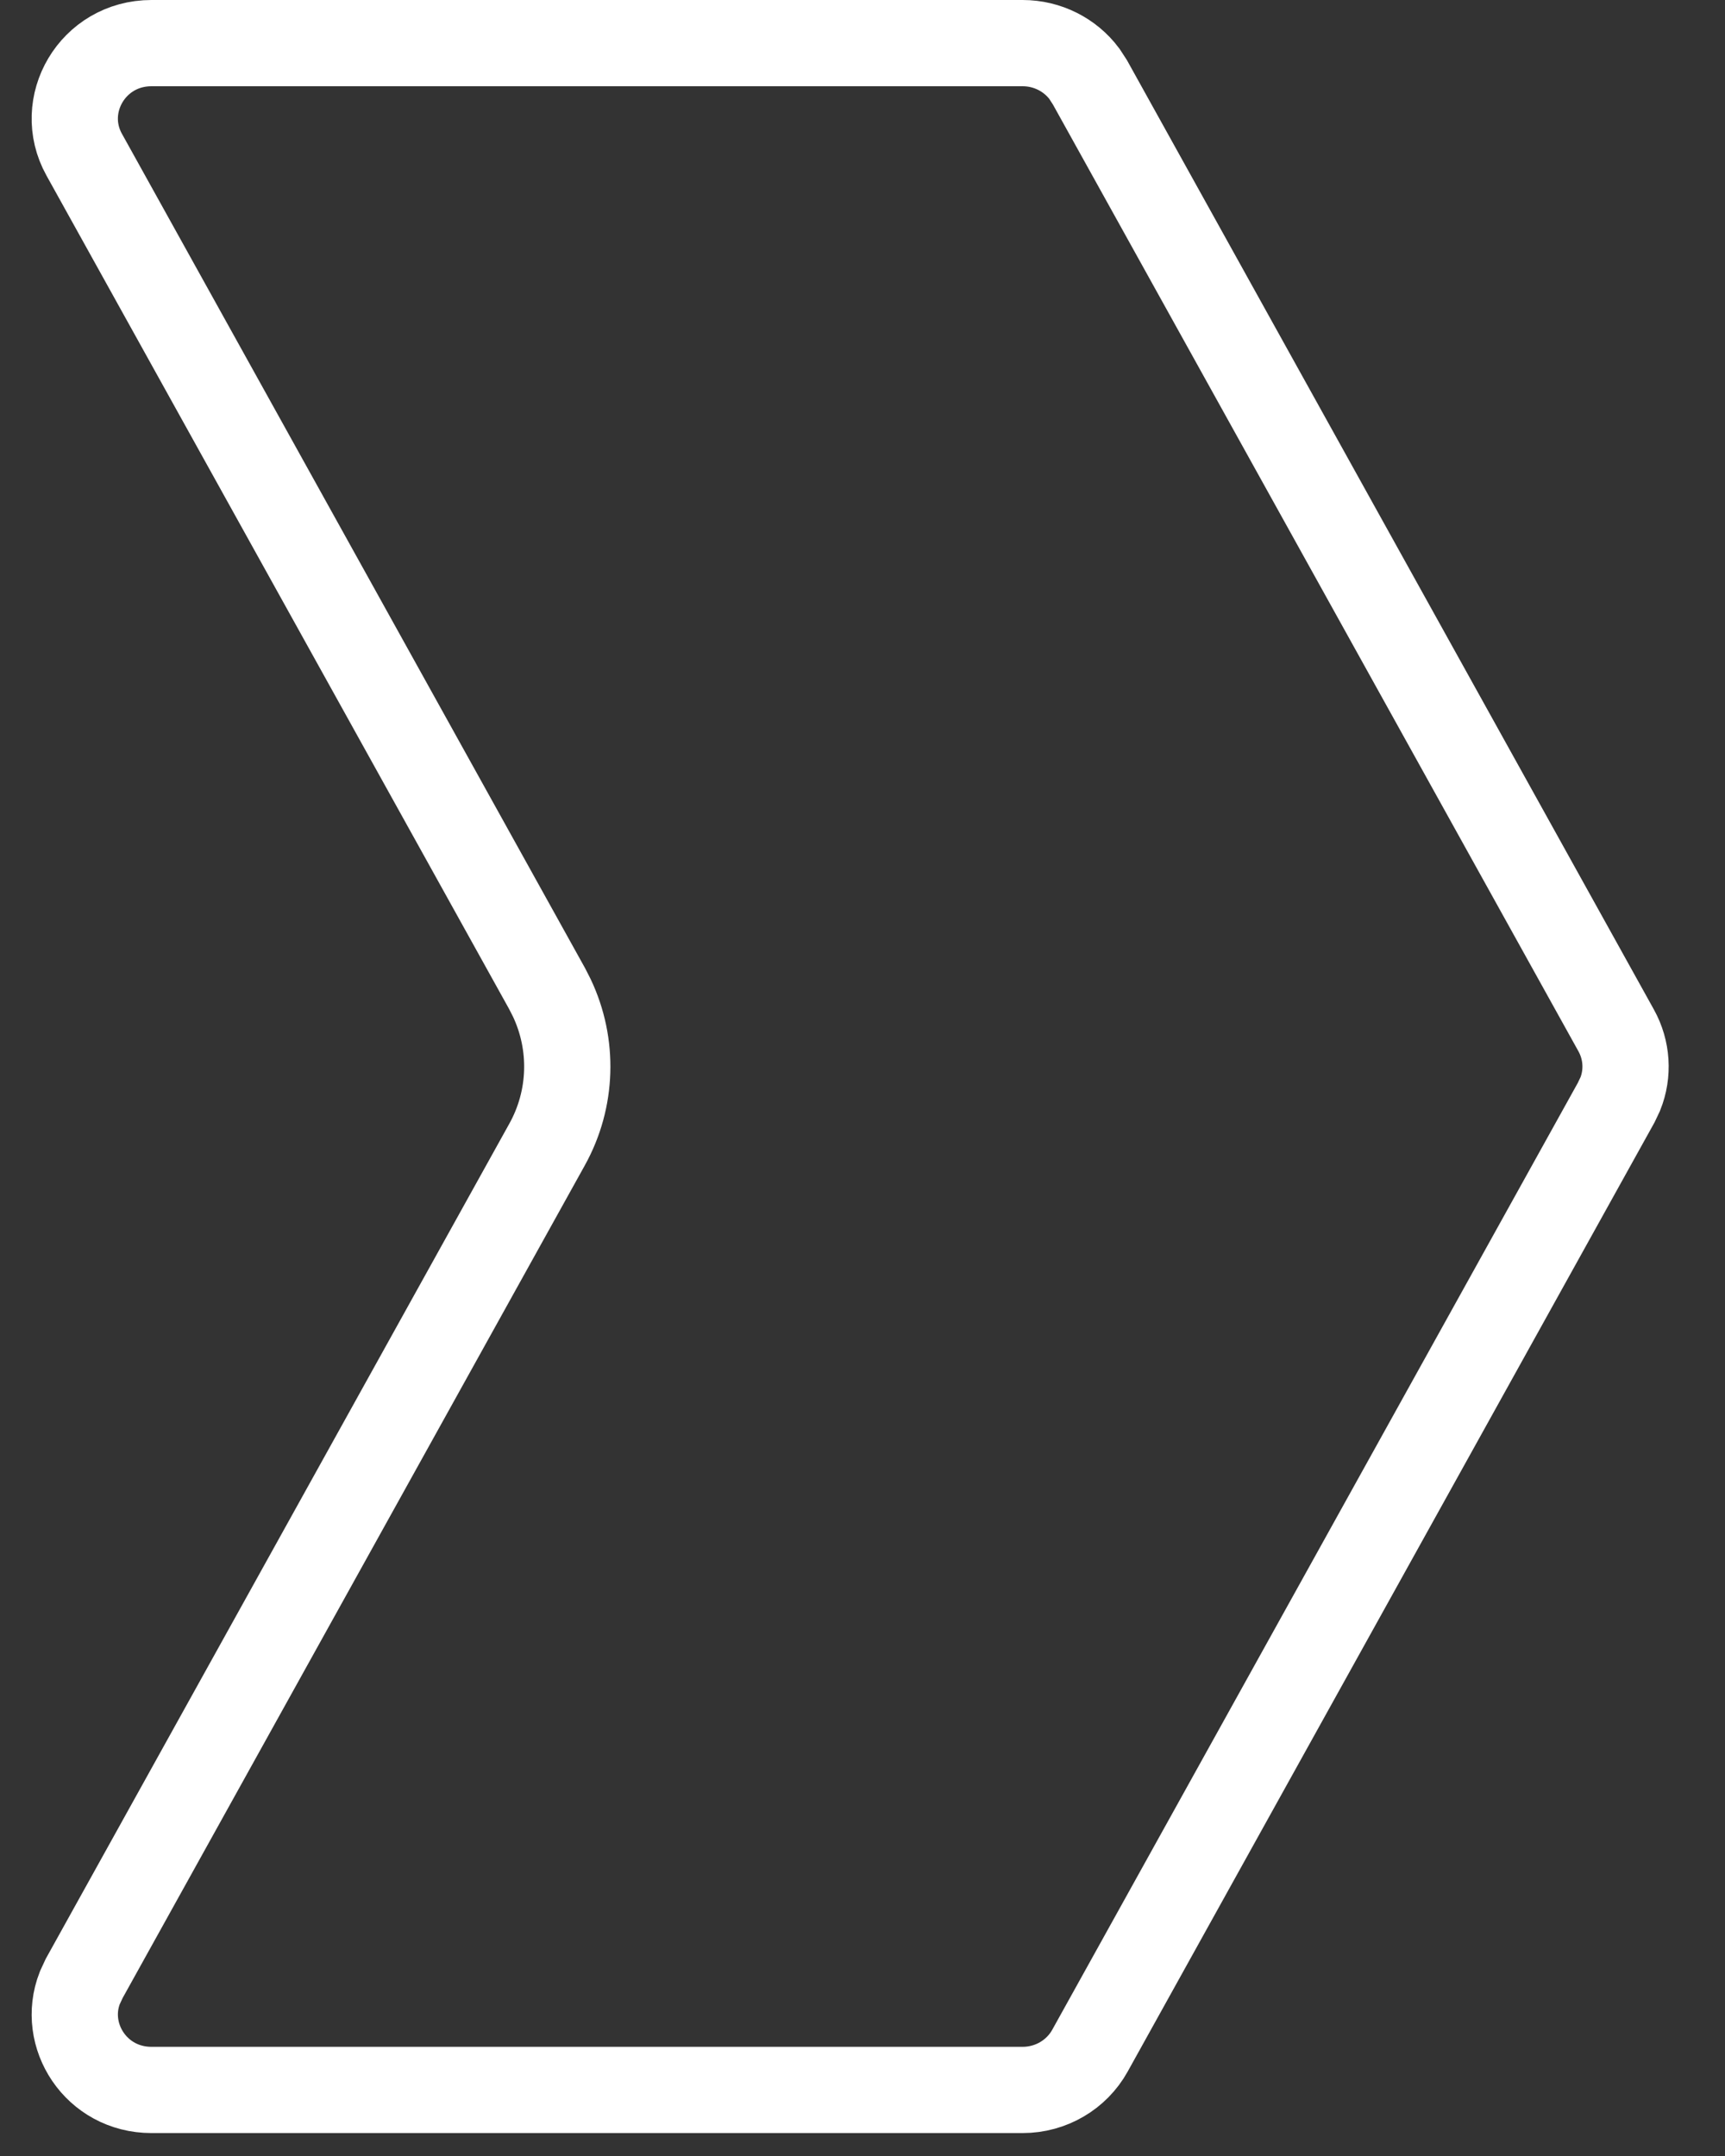 <svg width="20" height="25" viewBox="0 0 20 25" fill="none" xmlns="http://www.w3.org/2000/svg">
<rect x="0" y="0" width="20" height="25" fill="#333333" stroke="none"/>
<path d="M1.756 0.5H11.857C12.143 0.5 12.407 0.635 12.572 0.855L12.637 0.955L18.738 11.948C18.865 12.177 18.881 12.447 18.786 12.685L18.738 12.786L12.637 23.779C12.482 24.058 12.184 24.234 11.857 24.234H1.756C1.115 24.234 0.71 23.603 0.925 23.051L0.976 22.941L6.343 13.271C6.636 12.743 6.654 12.111 6.397 11.569L6.343 11.463L0.976 1.793C0.657 1.218 1.073 0.5 1.756 0.5Z" stroke="white"/>
</svg>
